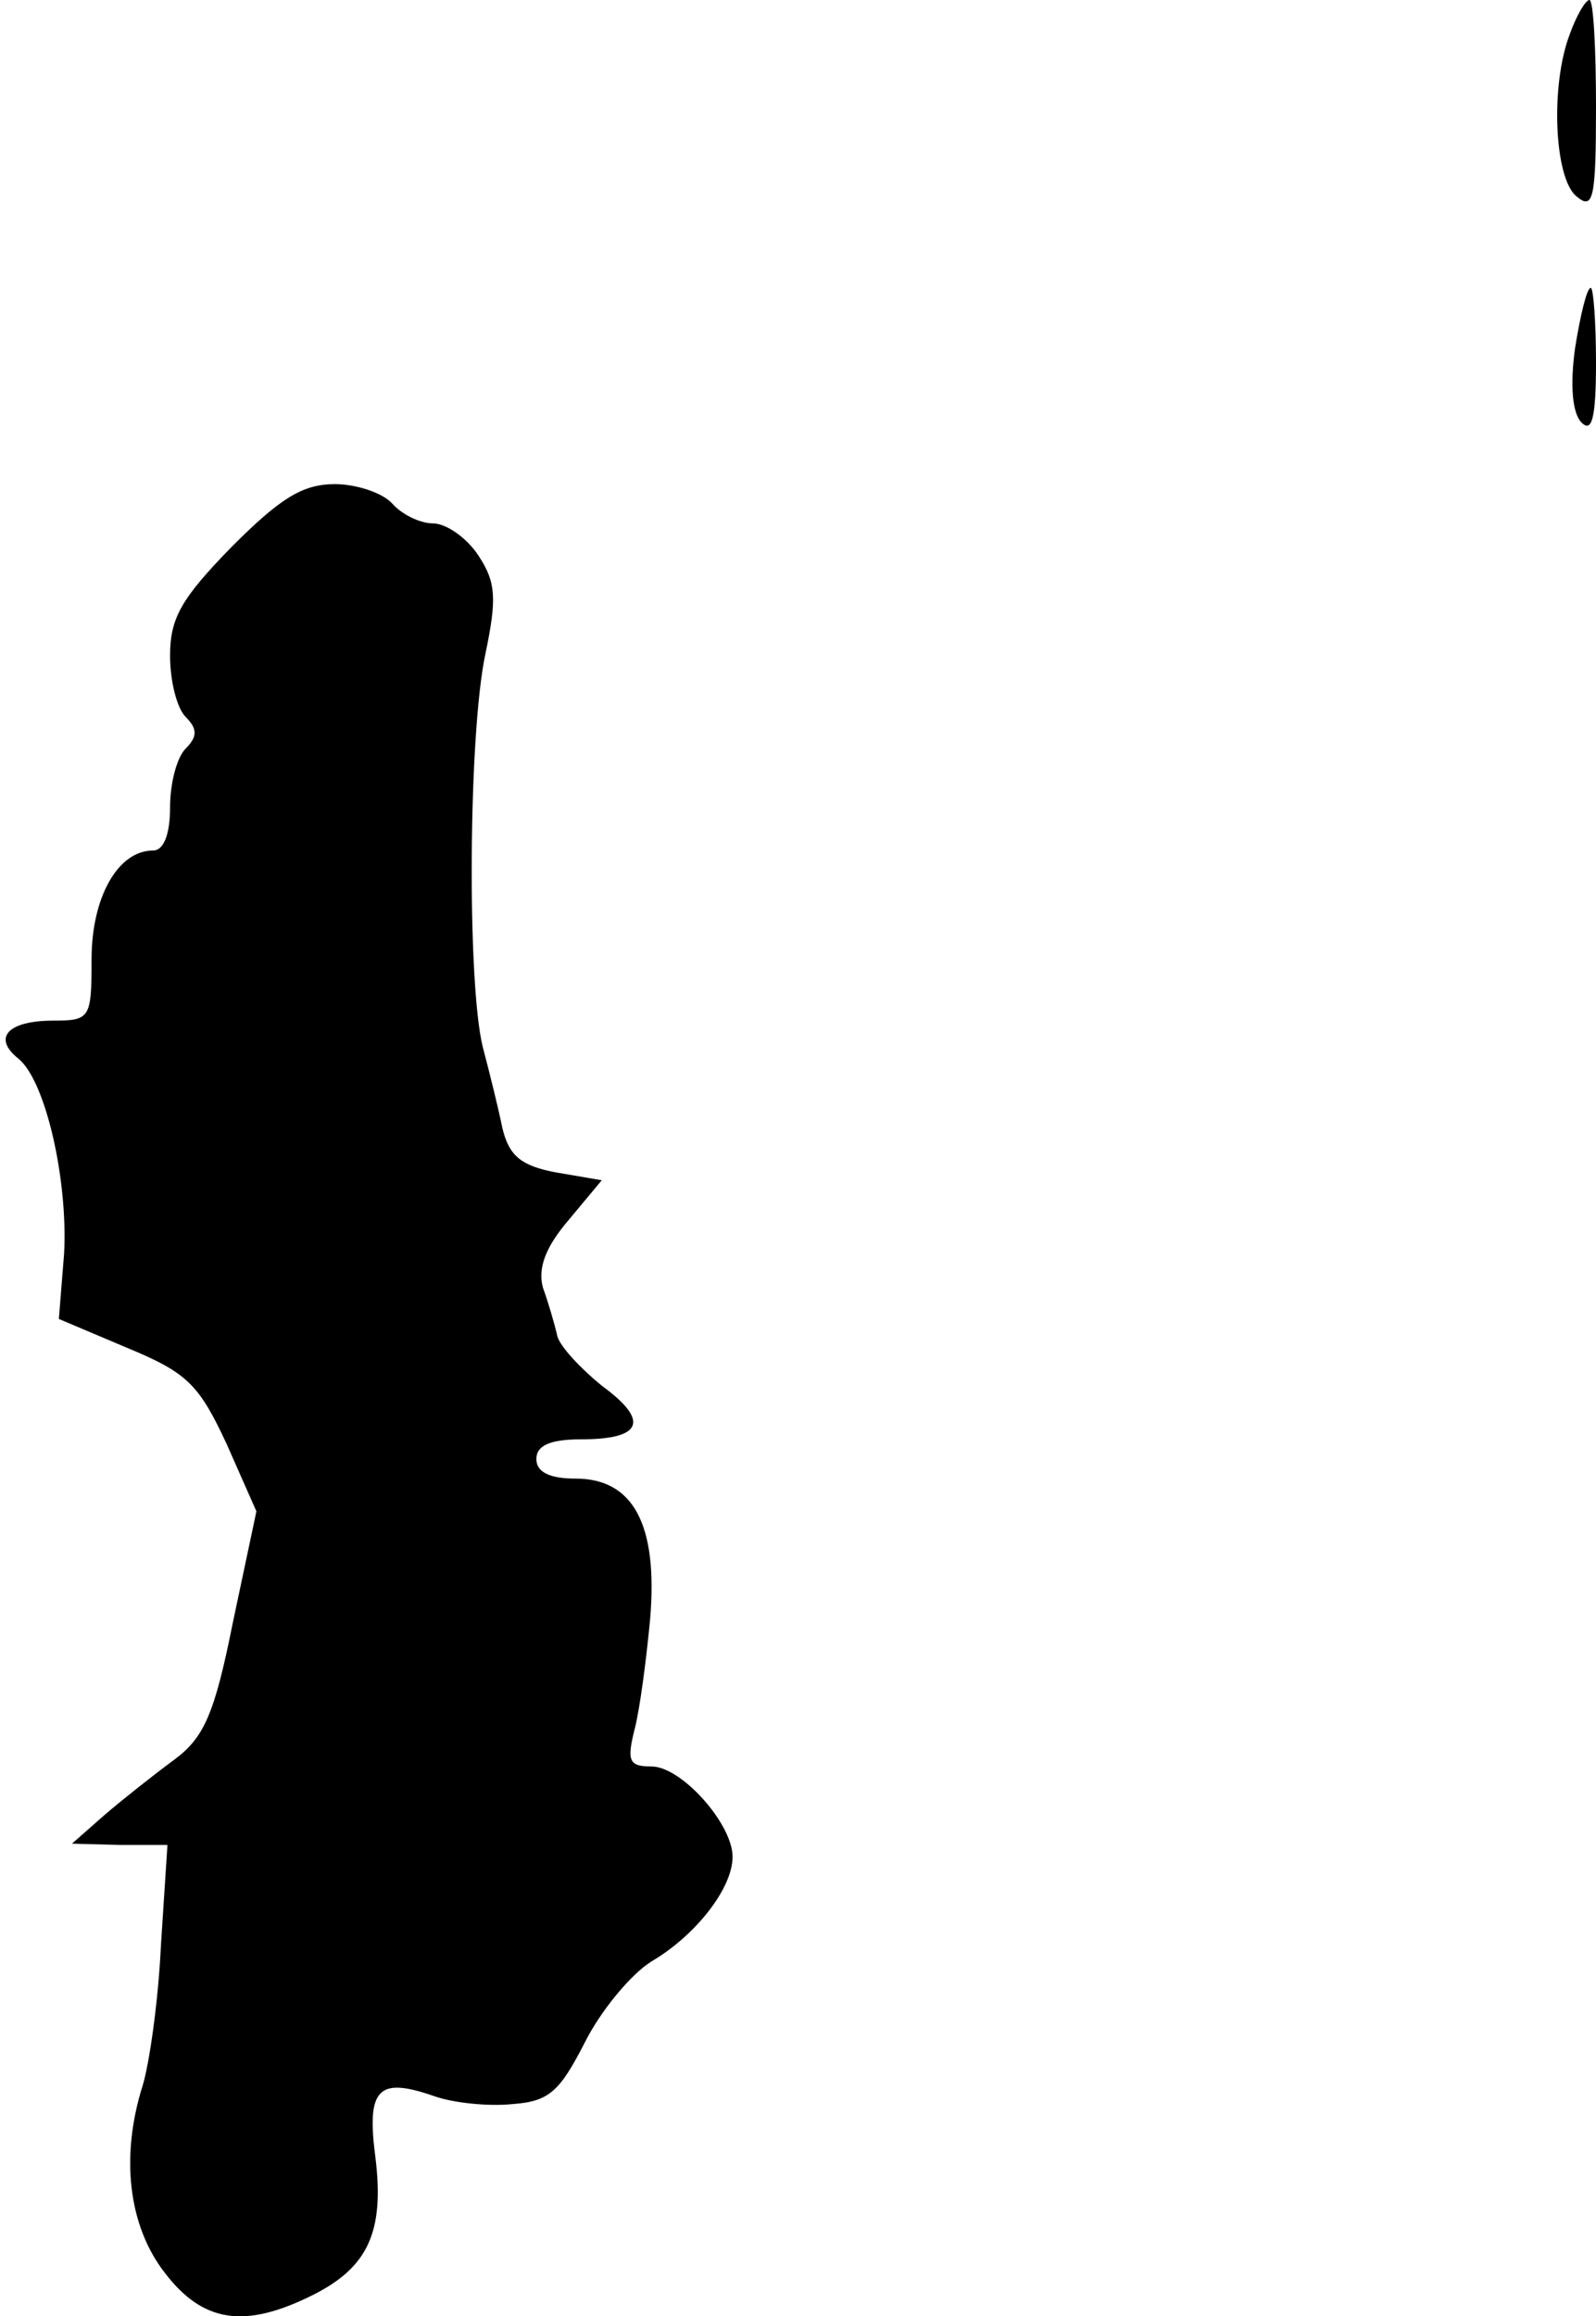 <?xml version="1.0" standalone="no"?>
<!DOCTYPE svg PUBLIC "-//W3C//DTD SVG 20010904//EN"
 "http://www.w3.org/TR/2001/REC-SVG-20010904/DTD/svg10.dtd">
<svg version="1.0" xmlns="http://www.w3.org/2000/svg"
 width="122pt" height="177pt" viewBox="0 0 122 177"
 preserveAspectRatio="xMidYMid meet">
<g transform="translate(0,177) scale(0.1,-0.1)"
fill="#000000" stroke="none">
<path fill="#000000" stroke="none" d="M1200 1744 c-15 -39 -12 -110 5 -124
13 -11 15 -2 15 69 0 44 -2 81 -5 81 -3 0 -10 -12 -15 -26z"/>
<path fill="#000000" stroke="none" d="M1204 1504 c-4 -29 -2 -50 5 -57 8 -8
11 4 11 46 0 31 -2 57 -4 57 -3 0 -8 -21 -12 -46z"/>
<path fill="#000000" stroke="none" d="M177 1352 c-38 -39 -47 -54 -47 -83 0
-19 5 -40 12 -47 9 -9 9 -15 0 -24 -7 -7 -12 -27 -12 -45 0 -21 -5 -33 -13
-33 -27 0 -47 -36 -47 -83 0 -45 -1 -47 -29 -47 -35 0 -47 -13 -27 -29 21 -17
38 -93 35 -149 l-4 -50 52 -22 c46 -19 55 -28 76 -73 l23 -52 -18 -85 c-14
-70 -22 -88 -45 -105 -15 -11 -39 -30 -53 -42 l-25 -22 37 -1 36 0 -5 -77 c-2
-43 -9 -91 -14 -107 -17 -54 -11 -107 17 -143 29 -38 61 -43 113 -17 42 21 55
48 48 105 -7 53 2 62 45 47 14 -5 41 -8 60 -6 28 2 36 10 55 47 12 24 35 52
51 62 34 20 62 56 62 80 0 25 -39 69 -62 69 -17 0 -19 4 -13 28 4 15 9 53 12
85 6 72 -13 107 -57 107 -20 0 -30 5 -30 15 0 10 10 15 34 15 47 0 53 14 16
41 -16 13 -32 30 -34 38 -2 9 -7 26 -11 37 -4 15 2 31 20 52 l25 30 -35 6
c-27 5 -36 13 -41 34 -3 15 -10 43 -15 62 -12 49 -11 239 2 300 9 43 8 55 -5
75 -9 14 -25 25 -35 25 -10 0 -24 7 -31 15 -7 8 -27 15 -44 15 -25 0 -42 -11
-79 -48z"/>
</g>
</svg>
